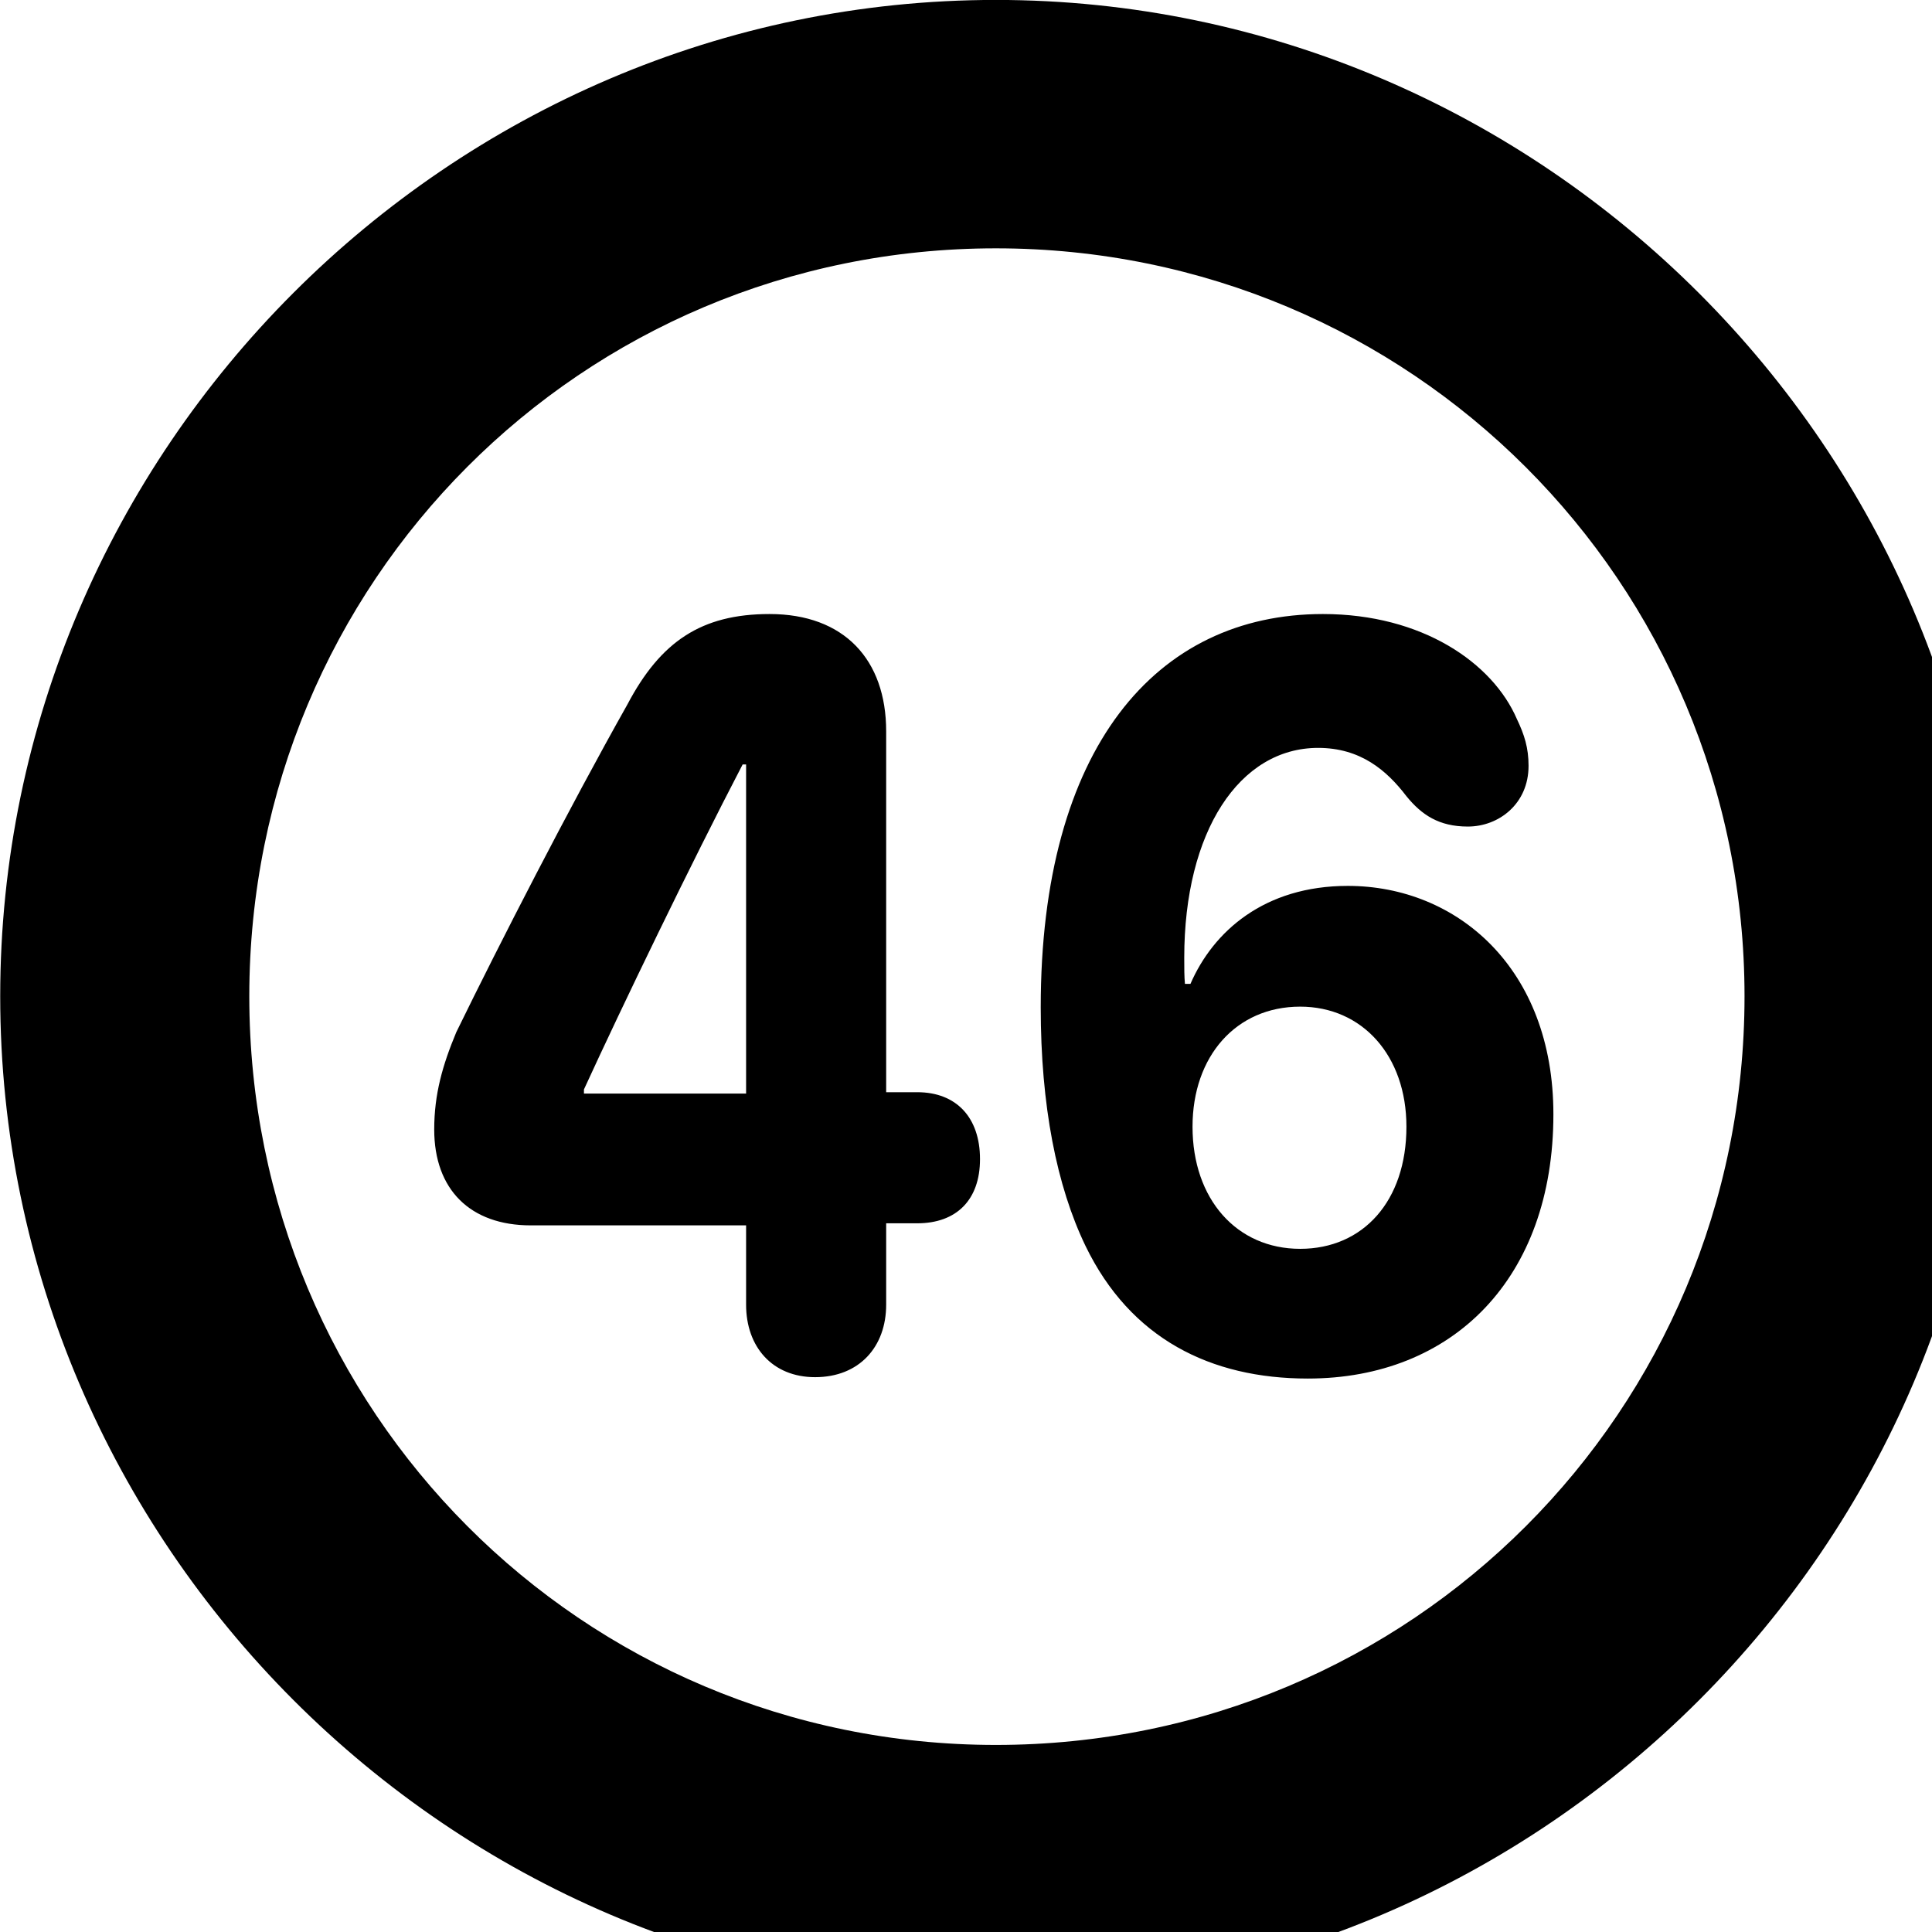 <svg xmlns="http://www.w3.org/2000/svg" viewBox="0 0 28 28" width="28" height="28">
  <path d="M14.433 28.889C22.363 28.889 28.873 22.369 28.873 14.439C28.873 6.519 22.353 -0.001 14.433 -0.001C6.513 -0.001 0.003 6.519 0.003 14.439C0.003 22.369 6.523 28.889 14.433 28.889ZM14.433 25.289C8.433 25.289 3.613 20.449 3.613 14.439C3.613 8.439 8.423 3.599 14.433 3.599C20.443 3.599 25.283 8.439 25.283 14.439C25.283 20.449 20.453 25.289 14.433 25.289ZM11.813 19.959C12.453 19.959 12.843 19.519 12.843 18.909V17.729H13.293C13.863 17.729 14.203 17.389 14.203 16.799C14.203 16.199 13.863 15.829 13.293 15.829H12.843V10.599C12.843 9.559 12.233 8.899 11.153 8.899C10.163 8.899 9.573 9.299 9.093 10.209C8.243 11.719 7.243 13.669 6.613 14.959C6.413 15.439 6.293 15.859 6.293 16.369C6.293 17.239 6.813 17.759 7.693 17.759H10.813V18.909C10.813 19.519 11.193 19.959 11.813 19.959ZM18.953 19.979C21.053 19.979 22.513 18.529 22.513 16.149C22.513 14.029 21.113 12.839 19.533 12.839C18.323 12.839 17.583 13.499 17.253 14.259H17.173C17.163 14.149 17.163 14.039 17.163 13.879C17.163 12.049 17.963 10.839 19.103 10.839C19.713 10.839 20.093 11.159 20.383 11.539C20.603 11.809 20.853 11.979 21.273 11.979C21.723 11.979 22.153 11.649 22.153 11.099C22.153 10.839 22.093 10.649 21.983 10.419C21.633 9.609 20.613 8.899 19.173 8.899C16.753 8.899 15.083 10.839 15.083 14.599C15.083 16.019 15.313 17.189 15.733 18.059C16.383 19.399 17.543 19.979 18.953 19.979ZM10.813 15.849H8.463V15.789C9.013 14.589 10.013 12.519 10.763 11.079H10.813ZM18.843 18.099C17.923 18.099 17.283 17.379 17.283 16.329C17.283 15.309 17.913 14.589 18.843 14.589C19.743 14.589 20.383 15.299 20.383 16.329C20.383 17.409 19.753 18.099 18.843 18.099Z" />
</svg>